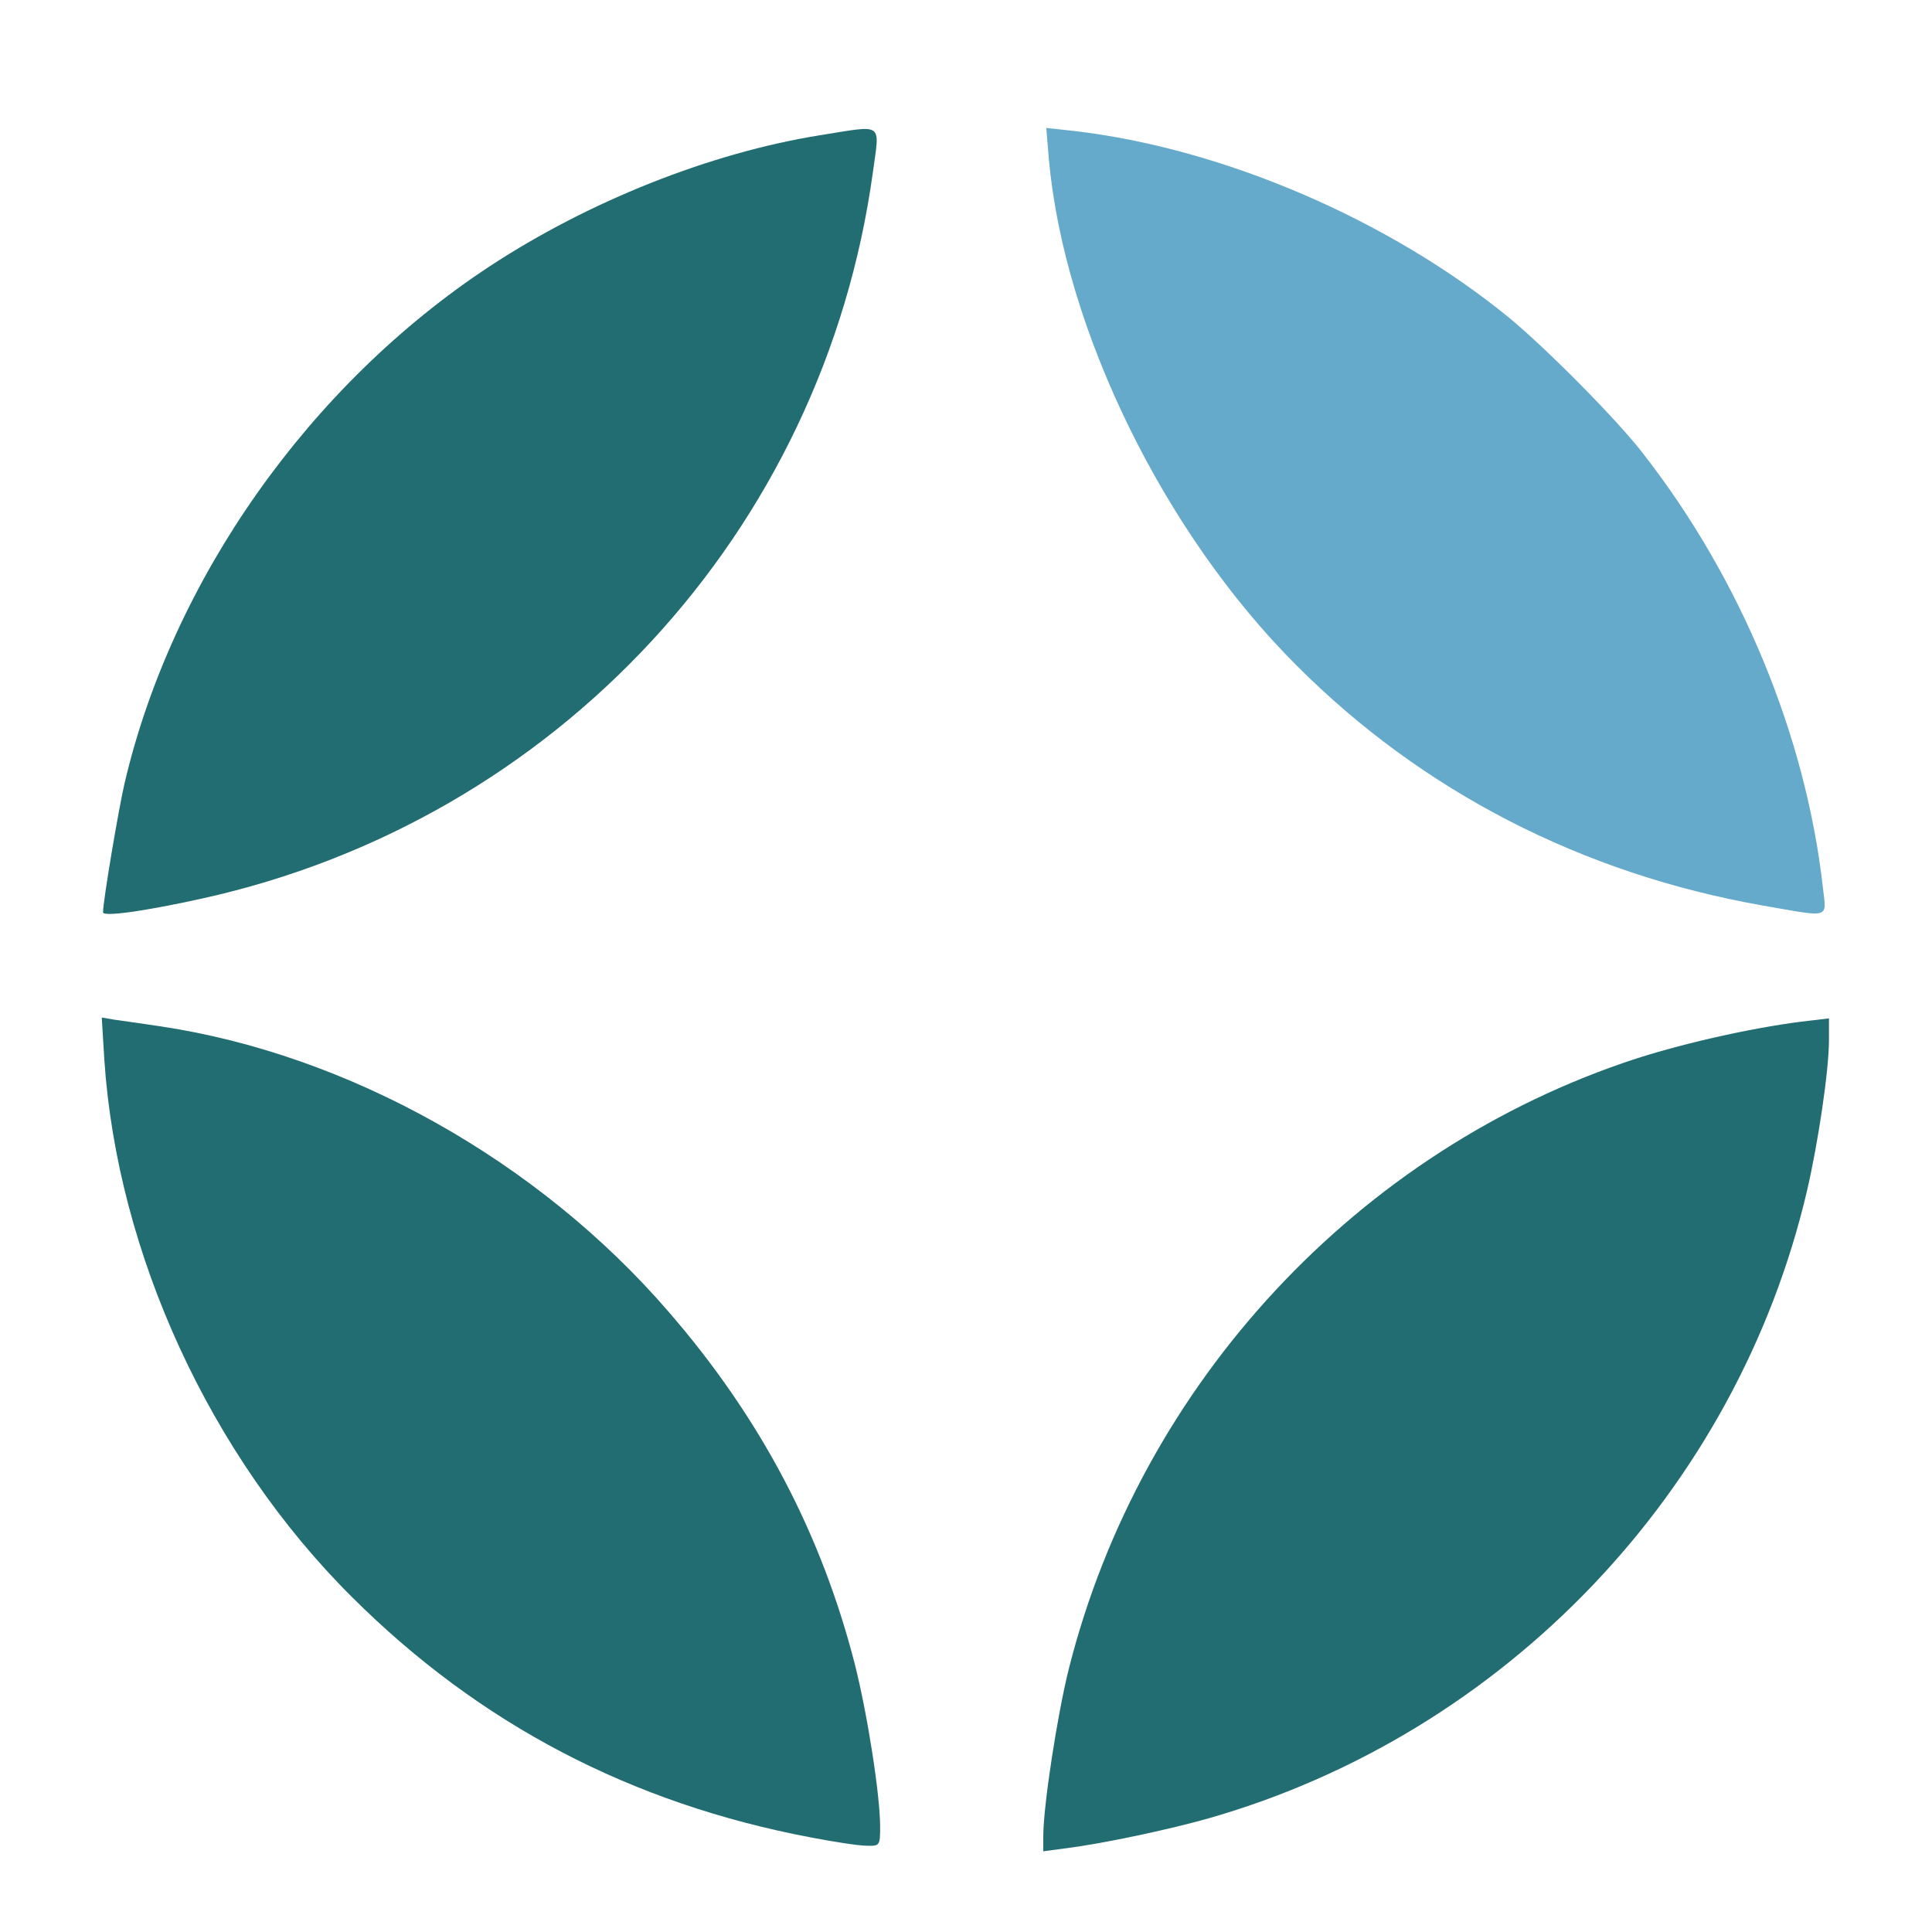 <!DOCTYPE svg PUBLIC "-//W3C//DTD SVG 20010904//EN" "http://www.w3.org/TR/2001/REC-SVG-20010904/DTD/svg10.dtd">
<svg version="1.0" xmlns="http://www.w3.org/2000/svg" width="450px" height="450px" viewBox="0 0 4500 4500" preserveAspectRatio="xMidYMid meet">
<g id="layer1" fill="#65aacb" stroke="none">
 <path d="M4105 2109 c-420 -74 -793 -266 -1085 -559 -309 -308 -541 -783 -577 -1179 l-6 -73 64 7 c347 40 735 207 1014 435 87 72 249 235 311 315 229 293 380 658 420 1013 8 73 20 69 -141 41z"/>
 </g>
<g id="layer2" fill="#226d71" stroke="none">
 <path d="M2430 4277 c0 -71 33 -285 60 -392 168 -664 674 -1208 1320 -1419 121 -39 289 -76 408 -89 l42 -5 0 51 c0 70 -25 238 -51 350 -163 698 -702 1264 -1393 1462 -95 27 -247 59 -333 70 l-53 7 0 -35z"/>
 <path d="M1890 4280 c-419 -79 -773 -264 -1070 -560 -330 -328 -547 -800 -577 -1252 l-6 -98 29 5 c16 2 63 9 104 15 441 65 884 314 1187 665 215 248 356 517 434 821 30 119 59 306 59 379 0 44 -1 45 -32 44 -18 0 -76 -9 -128 -19z"/>
 <path d="M240 2125 c0 -26 35 -234 50 -300 111 -475 431 -929 851 -1205 230 -151 513 -264 769 -305 151 -24 139 -32 123 87 -115 836 -737 1509 -1563 1691 -131 29 -230 43 -230 32z"/>
 </g>

</svg>